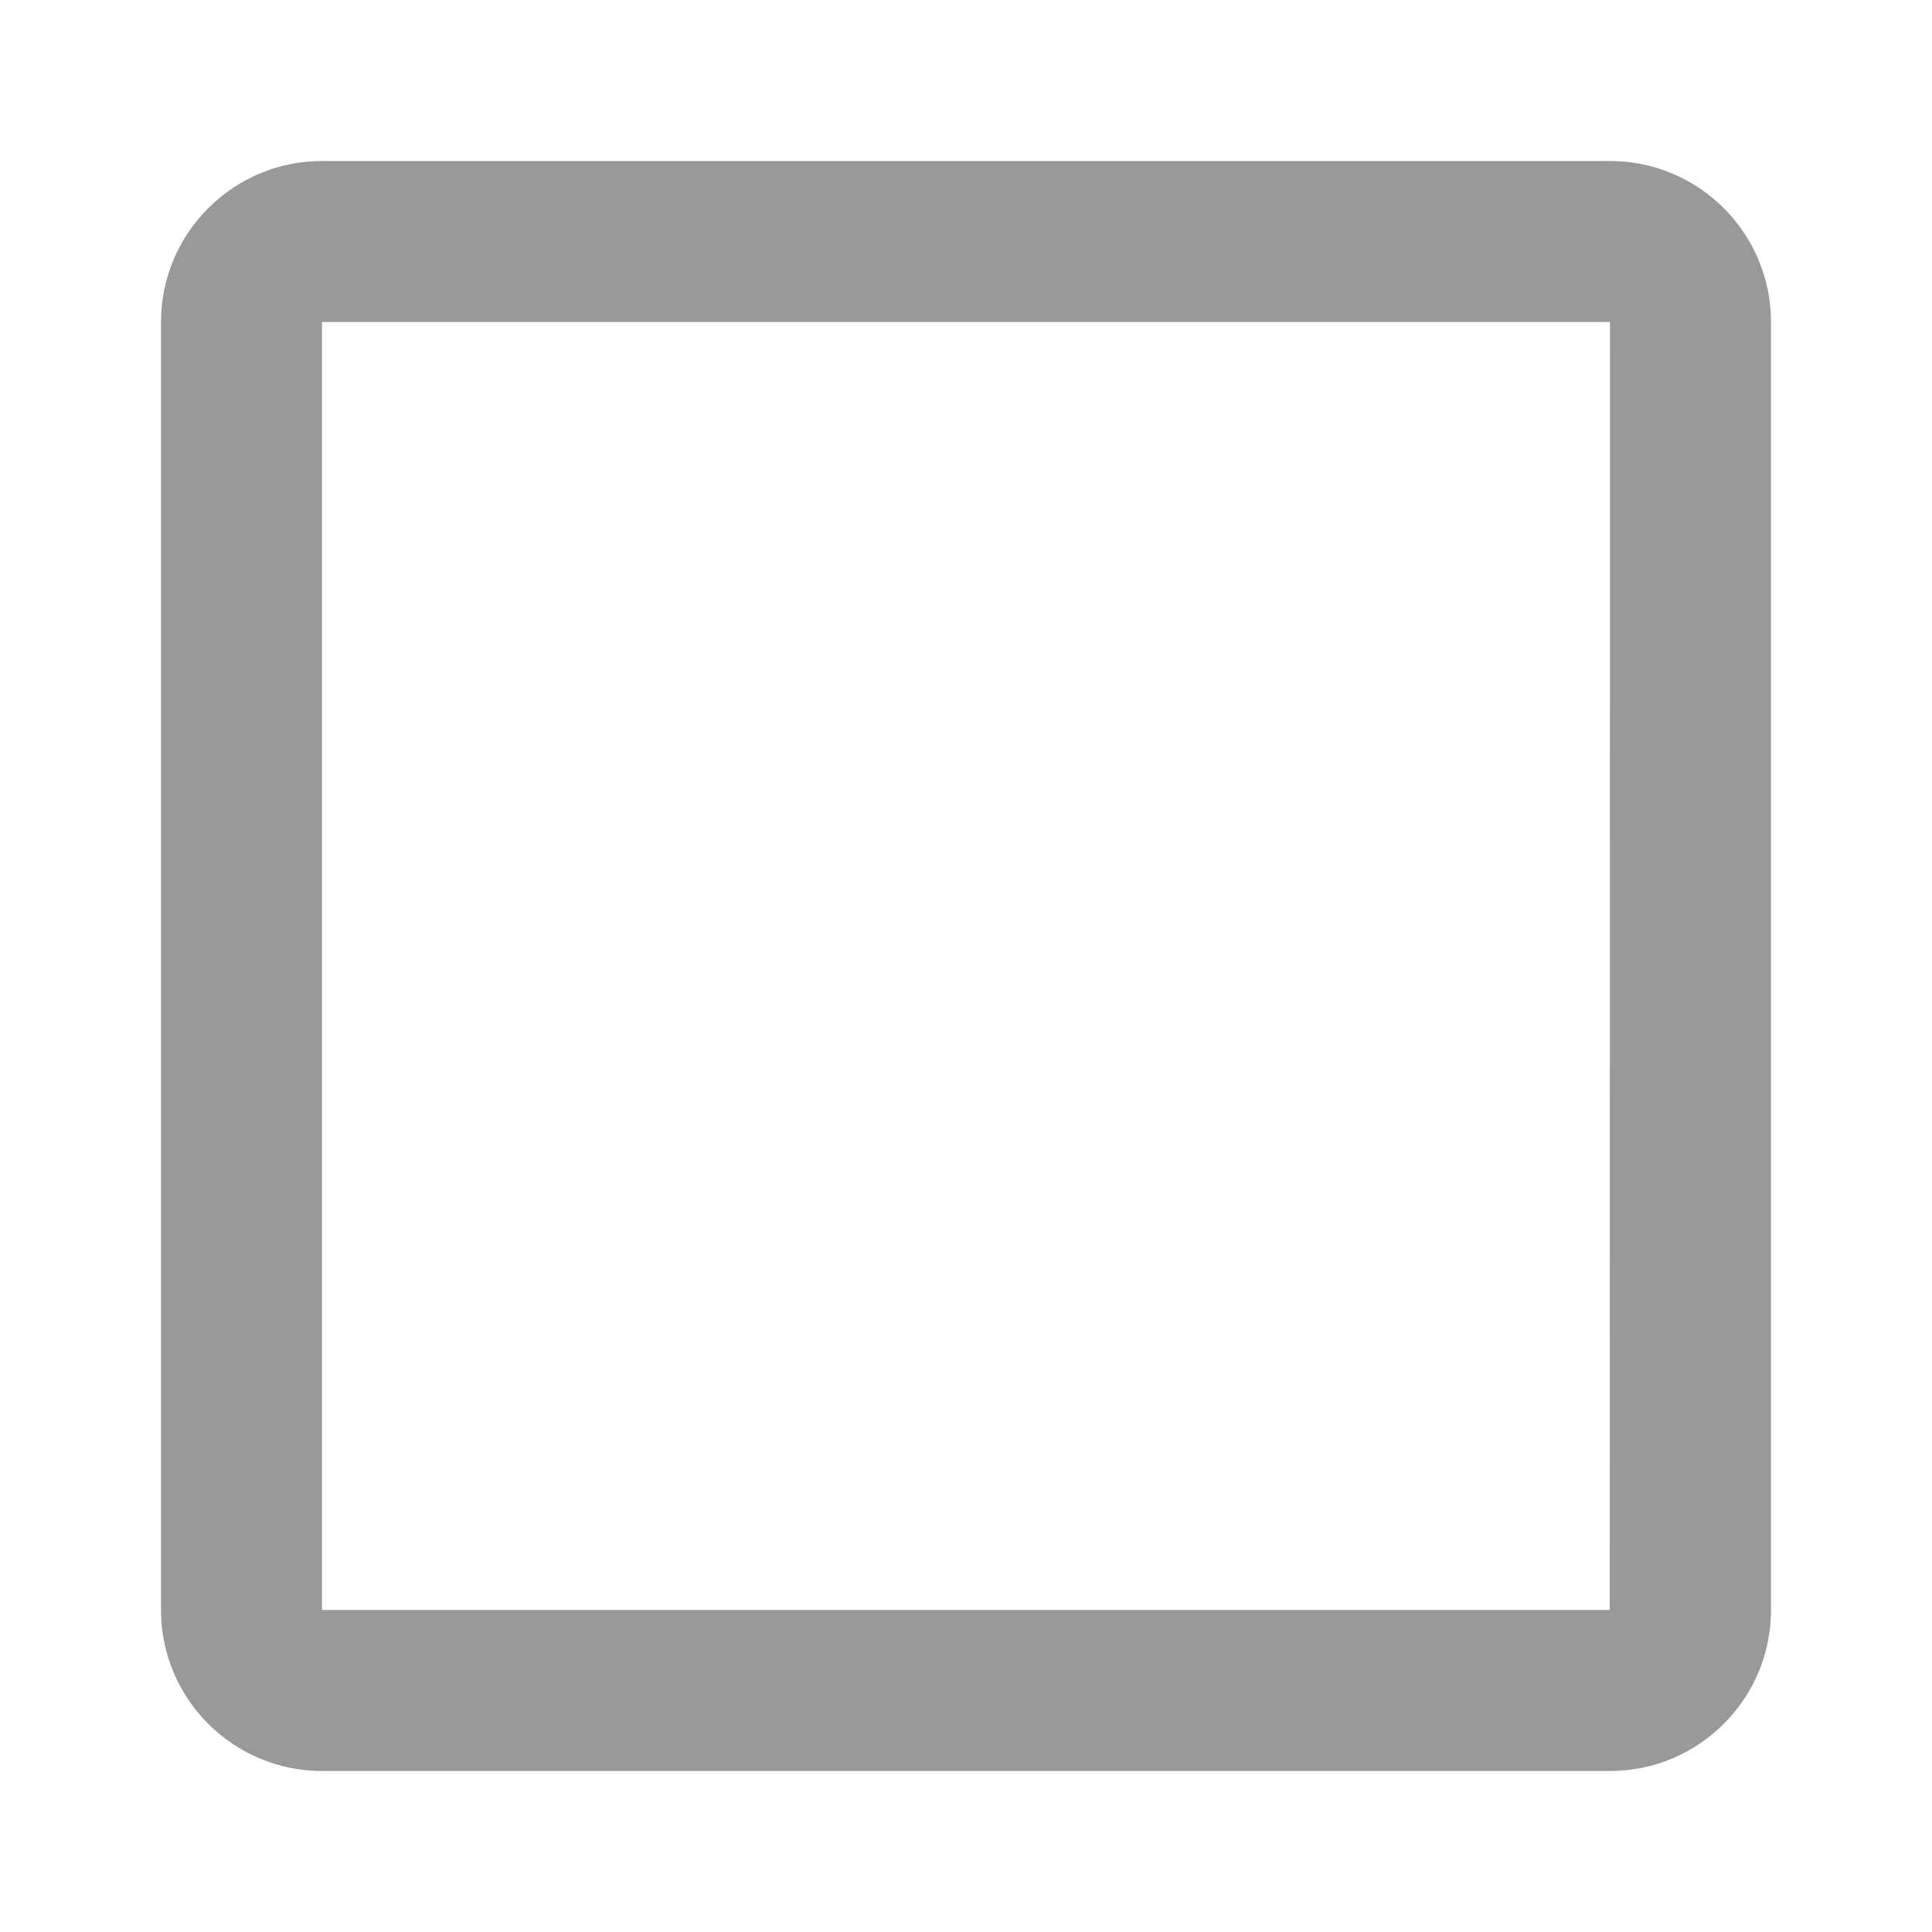 <?xml version="1.0" encoding="iso-8859-1"?>
<!-- Generator: Adobe Illustrator 16.0.0, SVG Export Plug-In . SVG Version: 6.00 Build 0)  -->
<!DOCTYPE svg PUBLIC "-//W3C//DTD SVG 1.1//EN" "http://www.w3.org/Graphics/SVG/1.1/DTD/svg11.dtd">
<svg version="1.1" xmlns="http://www.w3.org/2000/svg" xmlns:xlink="http://www.w3.org/1999/xlink" x="0px" y="0px" width="24px"
	 height="24px" viewBox="0 0 24 24" style="enable-background:new 0 0 24 24;" xml:space="preserve">
<g id="Frame_-_24px">
	<rect style="fill:none;" width="24" height="24"/>
</g>
<g id="Line_Icons">
	<path style="fill:#999;" d="M20,2H4C2.897,2,2,2.897,2,4v16c0,1.103,0.897,2,2,2h16c1.104,0,2-0.897,2-2V4
		C22,2.897,21.104,2,20,2z M19.997,20H4V4h16L19.997,20z"/>
</g>
</svg>
